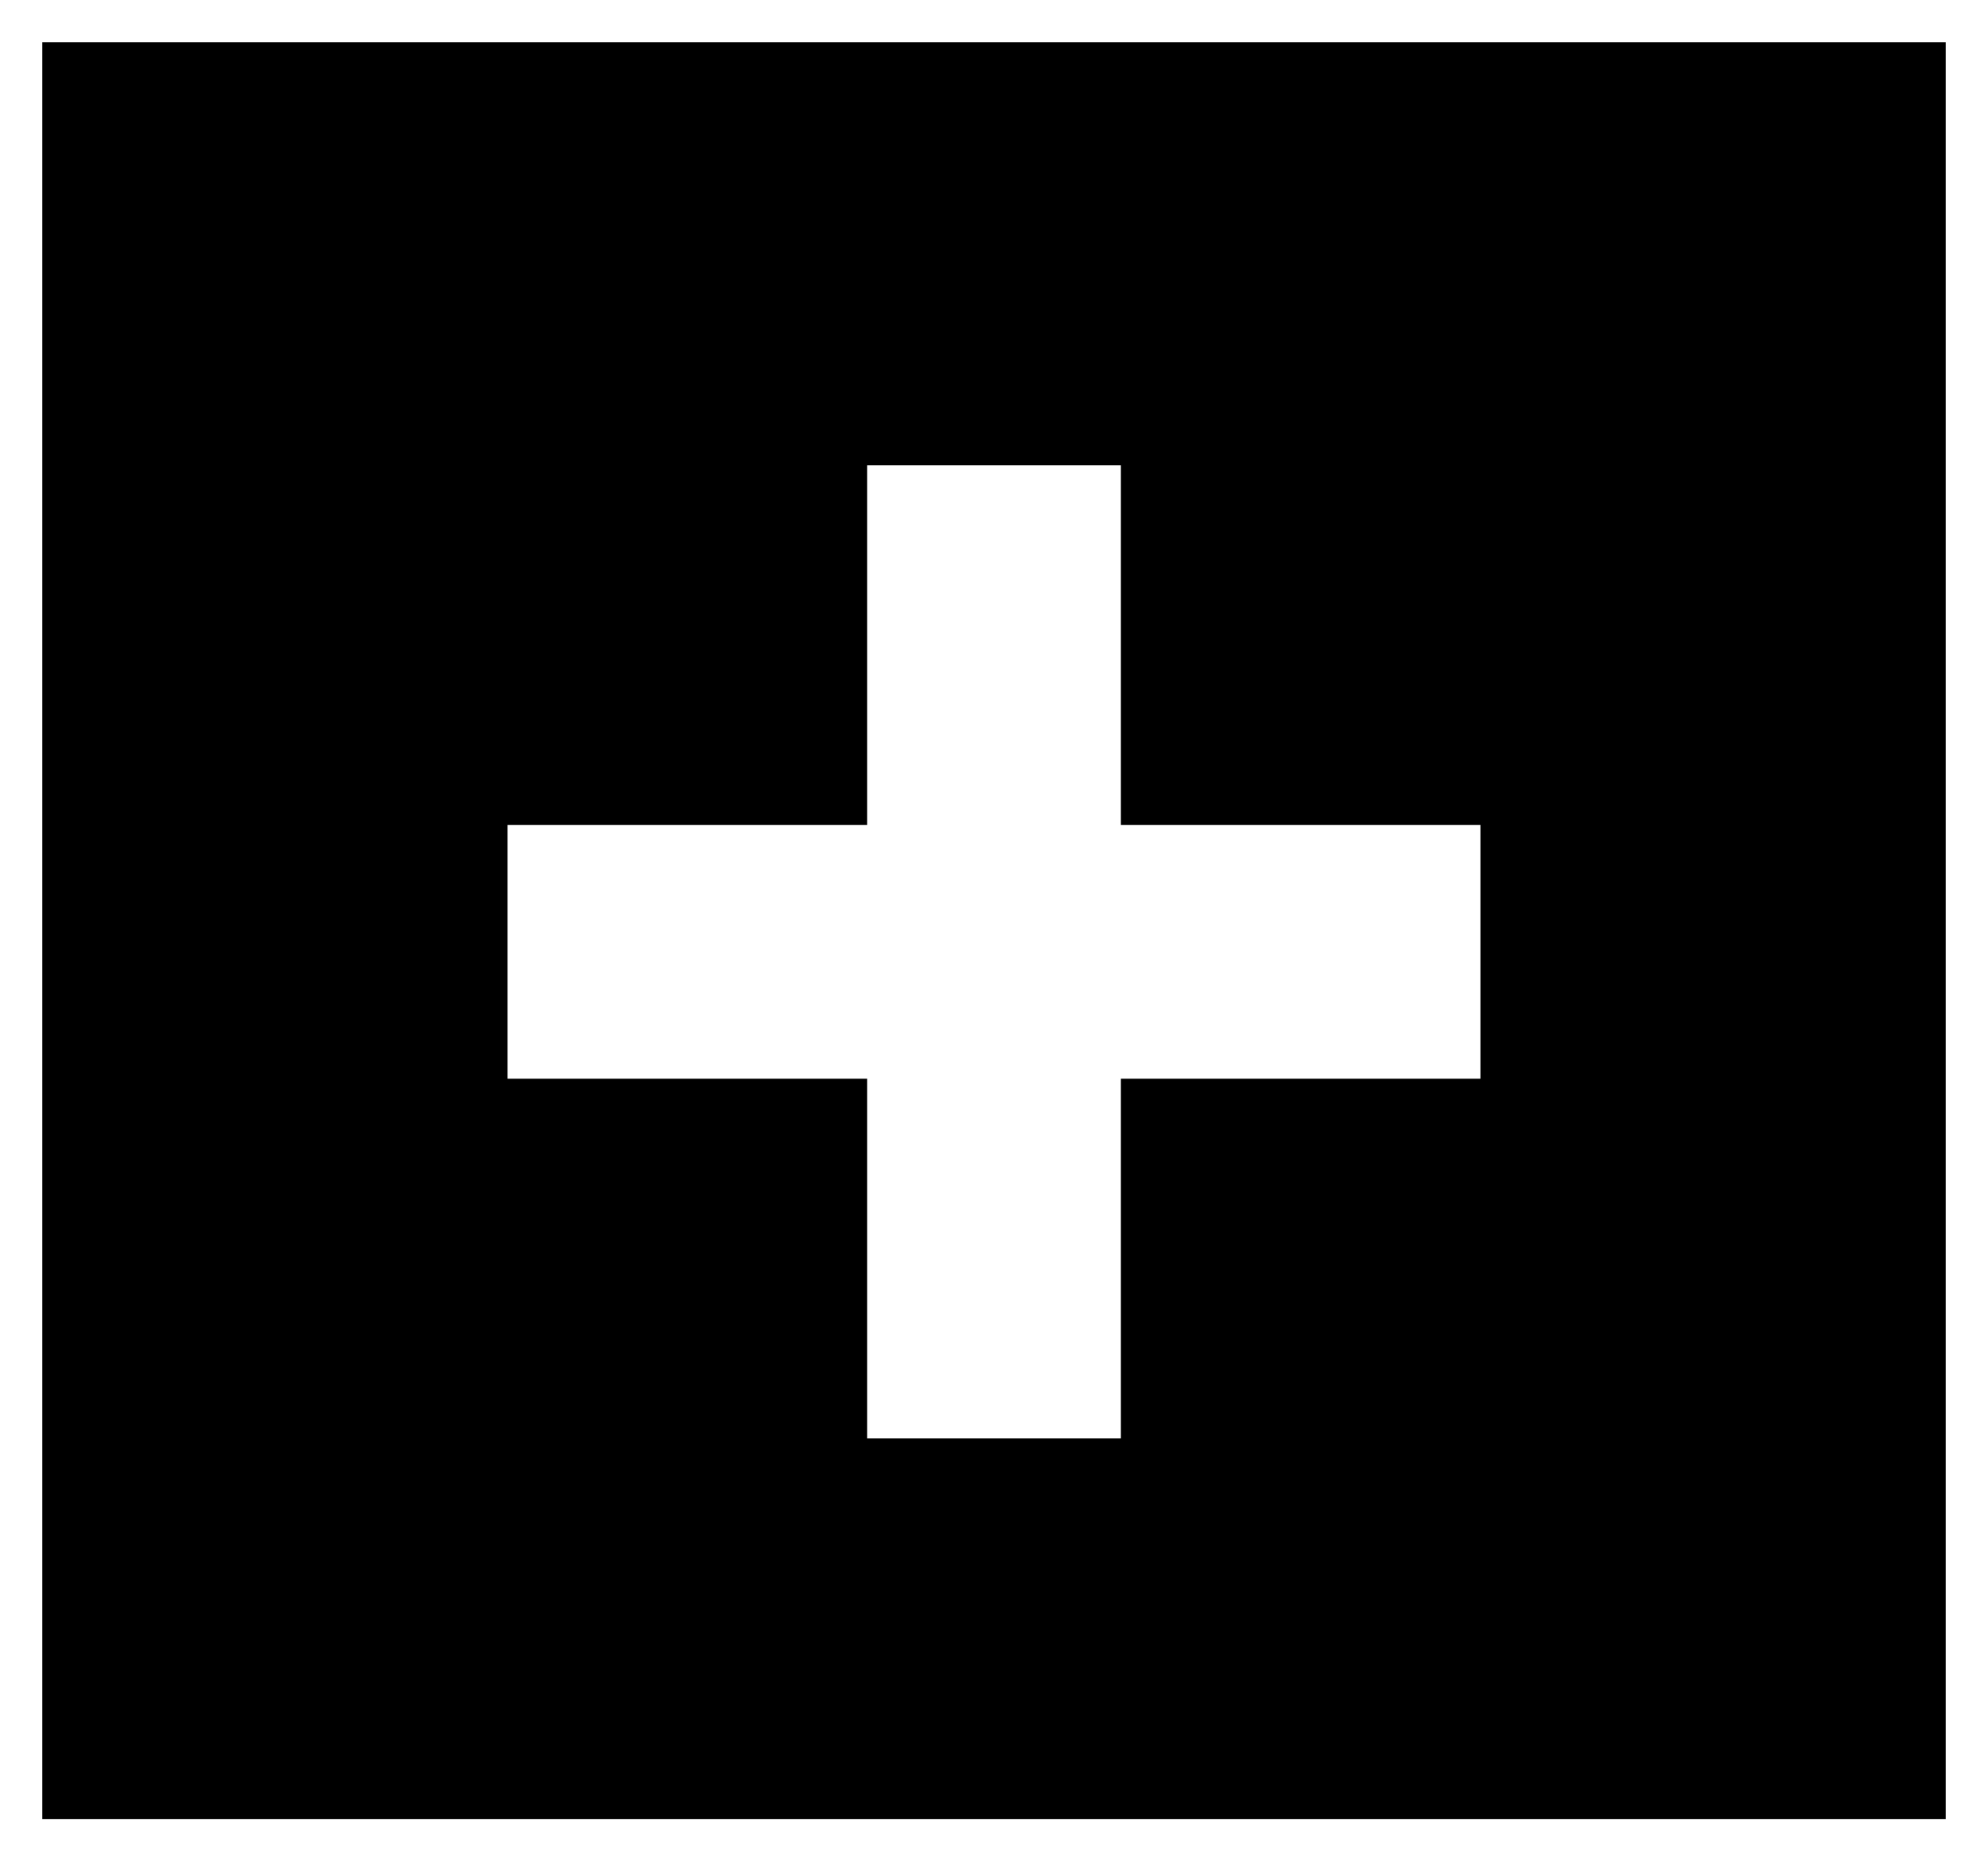 <svg xmlns="http://www.w3.org/2000/svg" width="47" height="44" viewBox="0 0 47 44">
  <g id="cta-cart-plus" transform="translate(-799 -419)">
    <g id="cta-cart-plus-2" data-name="cta-cart-plus" transform="translate(-773 -535)">
      <g id="Rectangle_9" data-name="Rectangle 9" transform="translate(1572 954)" stroke="#fff" stroke-width="1">
        <rect width="47" height="44" stroke="none"/>
        <rect x="0.5" y="0.5" width="46" height="43" fill="none"/>
      </g>
    </g>
    <g id="Group_57" data-name="Group 57" transform="translate(8 -24.5)">
      <g id="cta-cart-minus" transform="translate(-769 -491)">
        <rect id="Rectangle_9-2" data-name="Rectangle 9" width="23" height="6" transform="translate(1572 954)" fill="#fff"/>
      </g>
      <g id="cta-cart-minus-2" data-name="cta-cart-minus" transform="translate(1771.5 -1117.5) rotate(90)">
        <rect id="Rectangle_9-3" data-name="Rectangle 9" width="23" height="6" transform="translate(1572 954)" fill="#fff"/>
      </g>
    </g>
  </g>
</svg>
